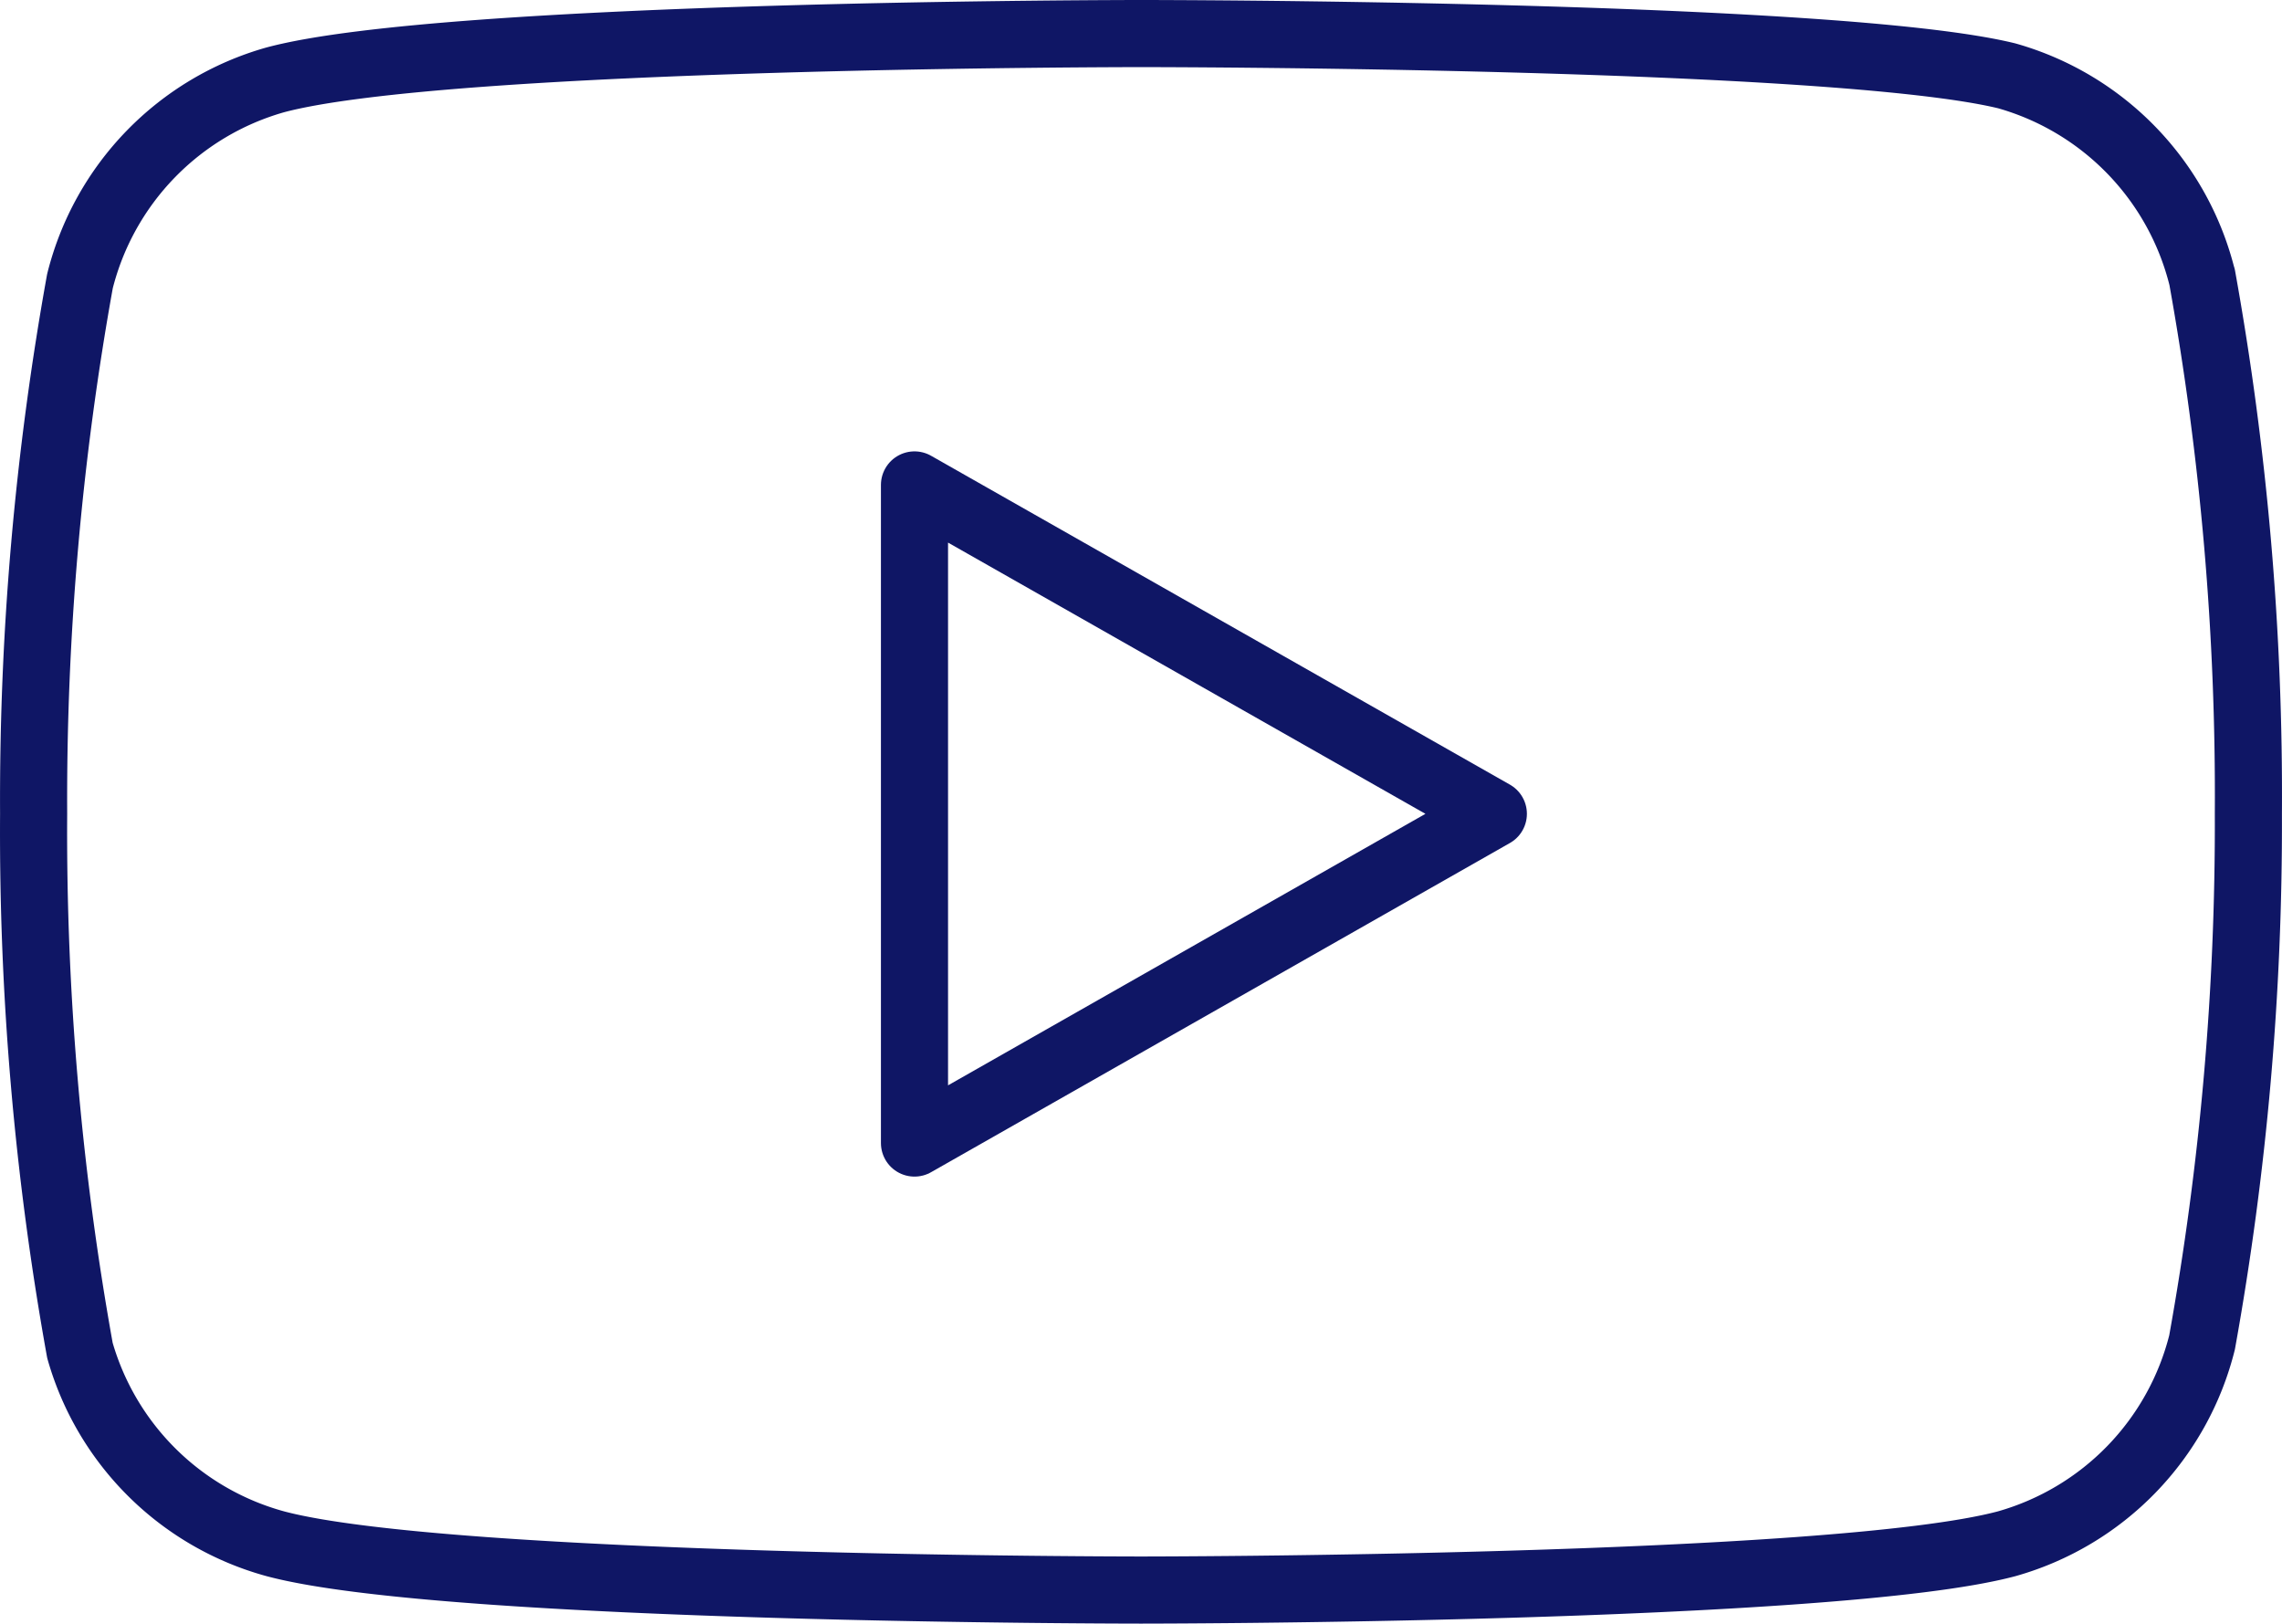 <svg xmlns="http://www.w3.org/2000/svg" width="34.002" height="24.19" viewBox="0 0 34.002 24.19">
  <g id="Icon_feather-youtube" data-name="Icon feather-youtube" transform="translate(-0.999 -5.5)">
    <path id="Path_13" data-name="Path 13" d="M33.81,9.63a4.17,4.17,0,0,0-2.91-3C28.32,6,18,6,18,6S7.68,6,5.1,6.69a4.17,4.17,0,0,0-2.91,3,43.5,43.5,0,0,0-.69,7.935,43.5,43.5,0,0,0,.69,7.995A4.17,4.17,0,0,0,5.1,28.5c2.58.69,12.9.69,12.9.69s10.32,0,12.9-.69a4.17,4.17,0,0,0,2.91-3,43.5,43.5,0,0,0,.69-7.875,43.5,43.5,0,0,0-.69-8Z" fill="none" stroke="#0F1665" stroke-linecap="round" stroke-linejoin="round" stroke-width="1"/>
    <path id="Path_14" data-name="Path 14" d="M14.625,22.53l8.625-4.905-8.625-4.9Z" fill="none" stroke="#0F1665" stroke-linecap="round" stroke-linejoin="round" stroke-width="1"/>
  </g>
</svg>
